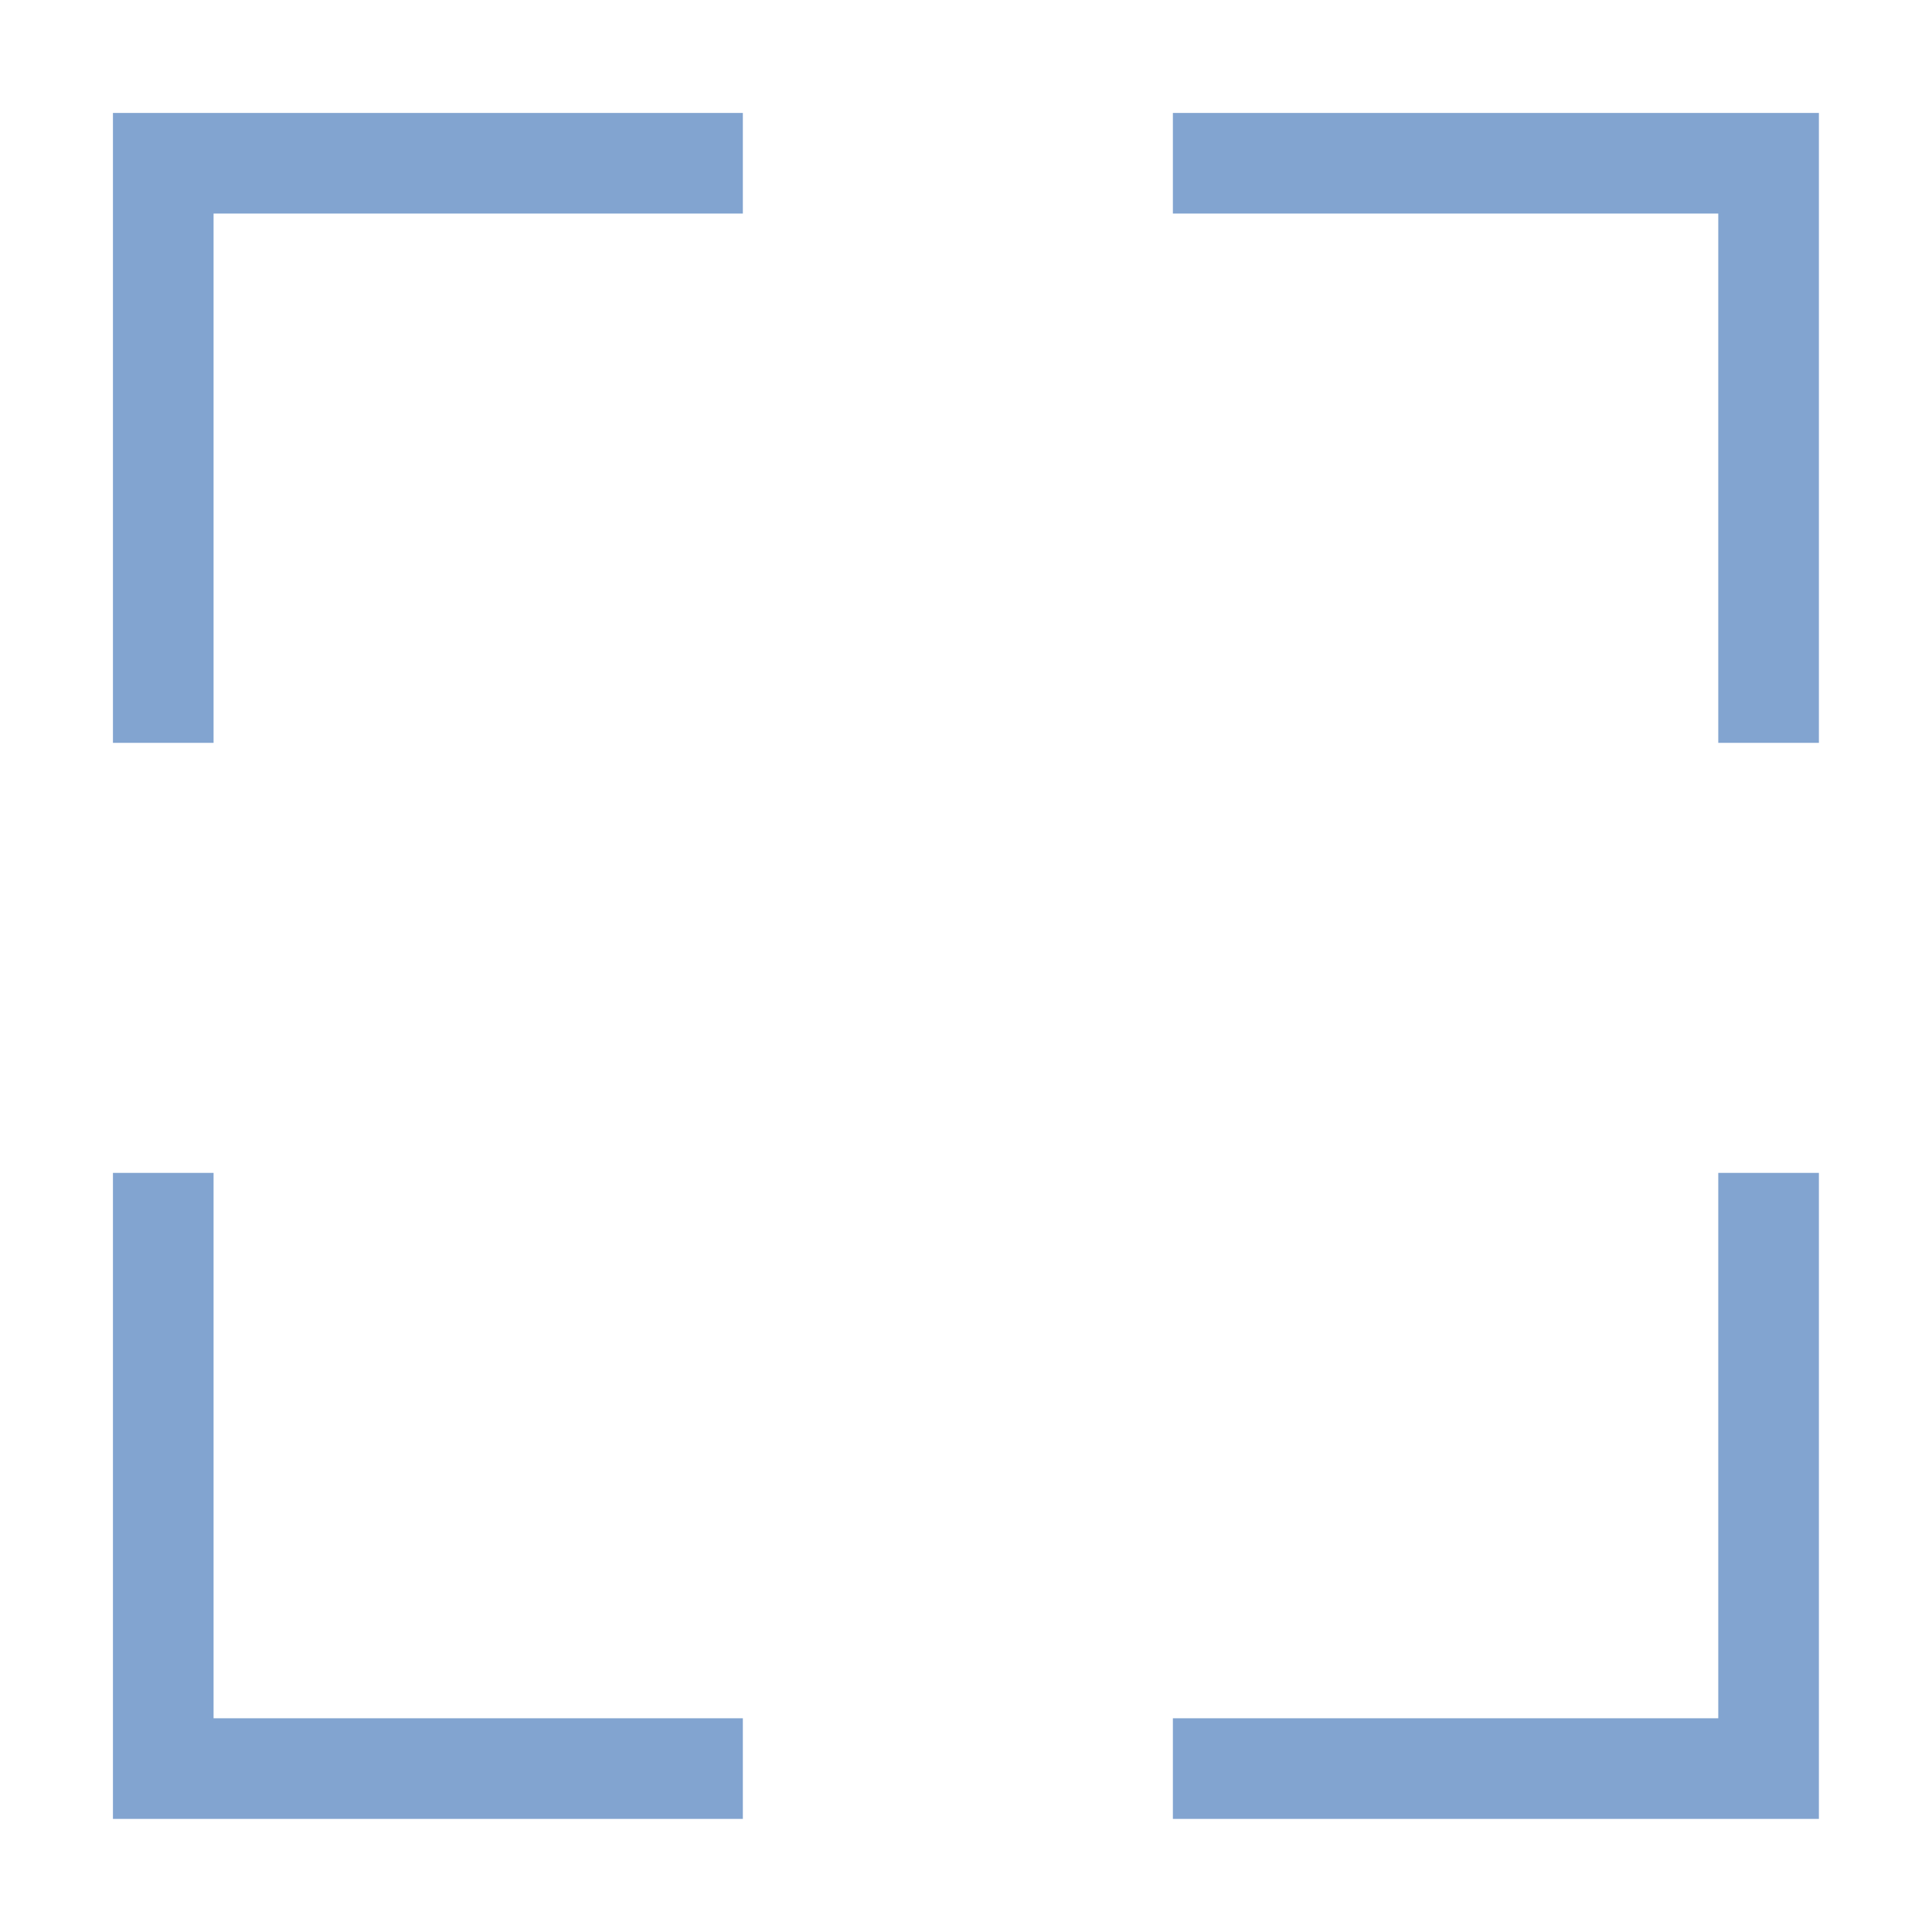 <svg id="Icon_24x_Zoom" data-name="Icon/24x/Zoom" xmlns="http://www.w3.org/2000/svg" width="24" height="24" viewBox="0 0 24 24">
  <path id="Vector" d="M0,7.2V0H7.2" transform="translate(2.028 2.028)" fill="none" stroke="#82a4d0" stroke-width="1.25"/>
  <path id="Vector-2" data-name="Vector" d="M7.2,7.4H0V0" transform="translate(2.028 14.57)" fill="none" stroke="#82a4d0" stroke-width="1.25"/>
  <path id="Vector-3" data-name="Vector" d="M7.4,7.2V0H0" transform="translate(14.57 2.028)" fill="none" stroke="#82a4d0" stroke-width="1.25"/>
  <path id="Vector-4" data-name="Vector" d="M0,7.4H7.4V0" transform="translate(14.57 14.57)" fill="none" stroke="#82a4d0" stroke-width="1.25"/>
</svg>
